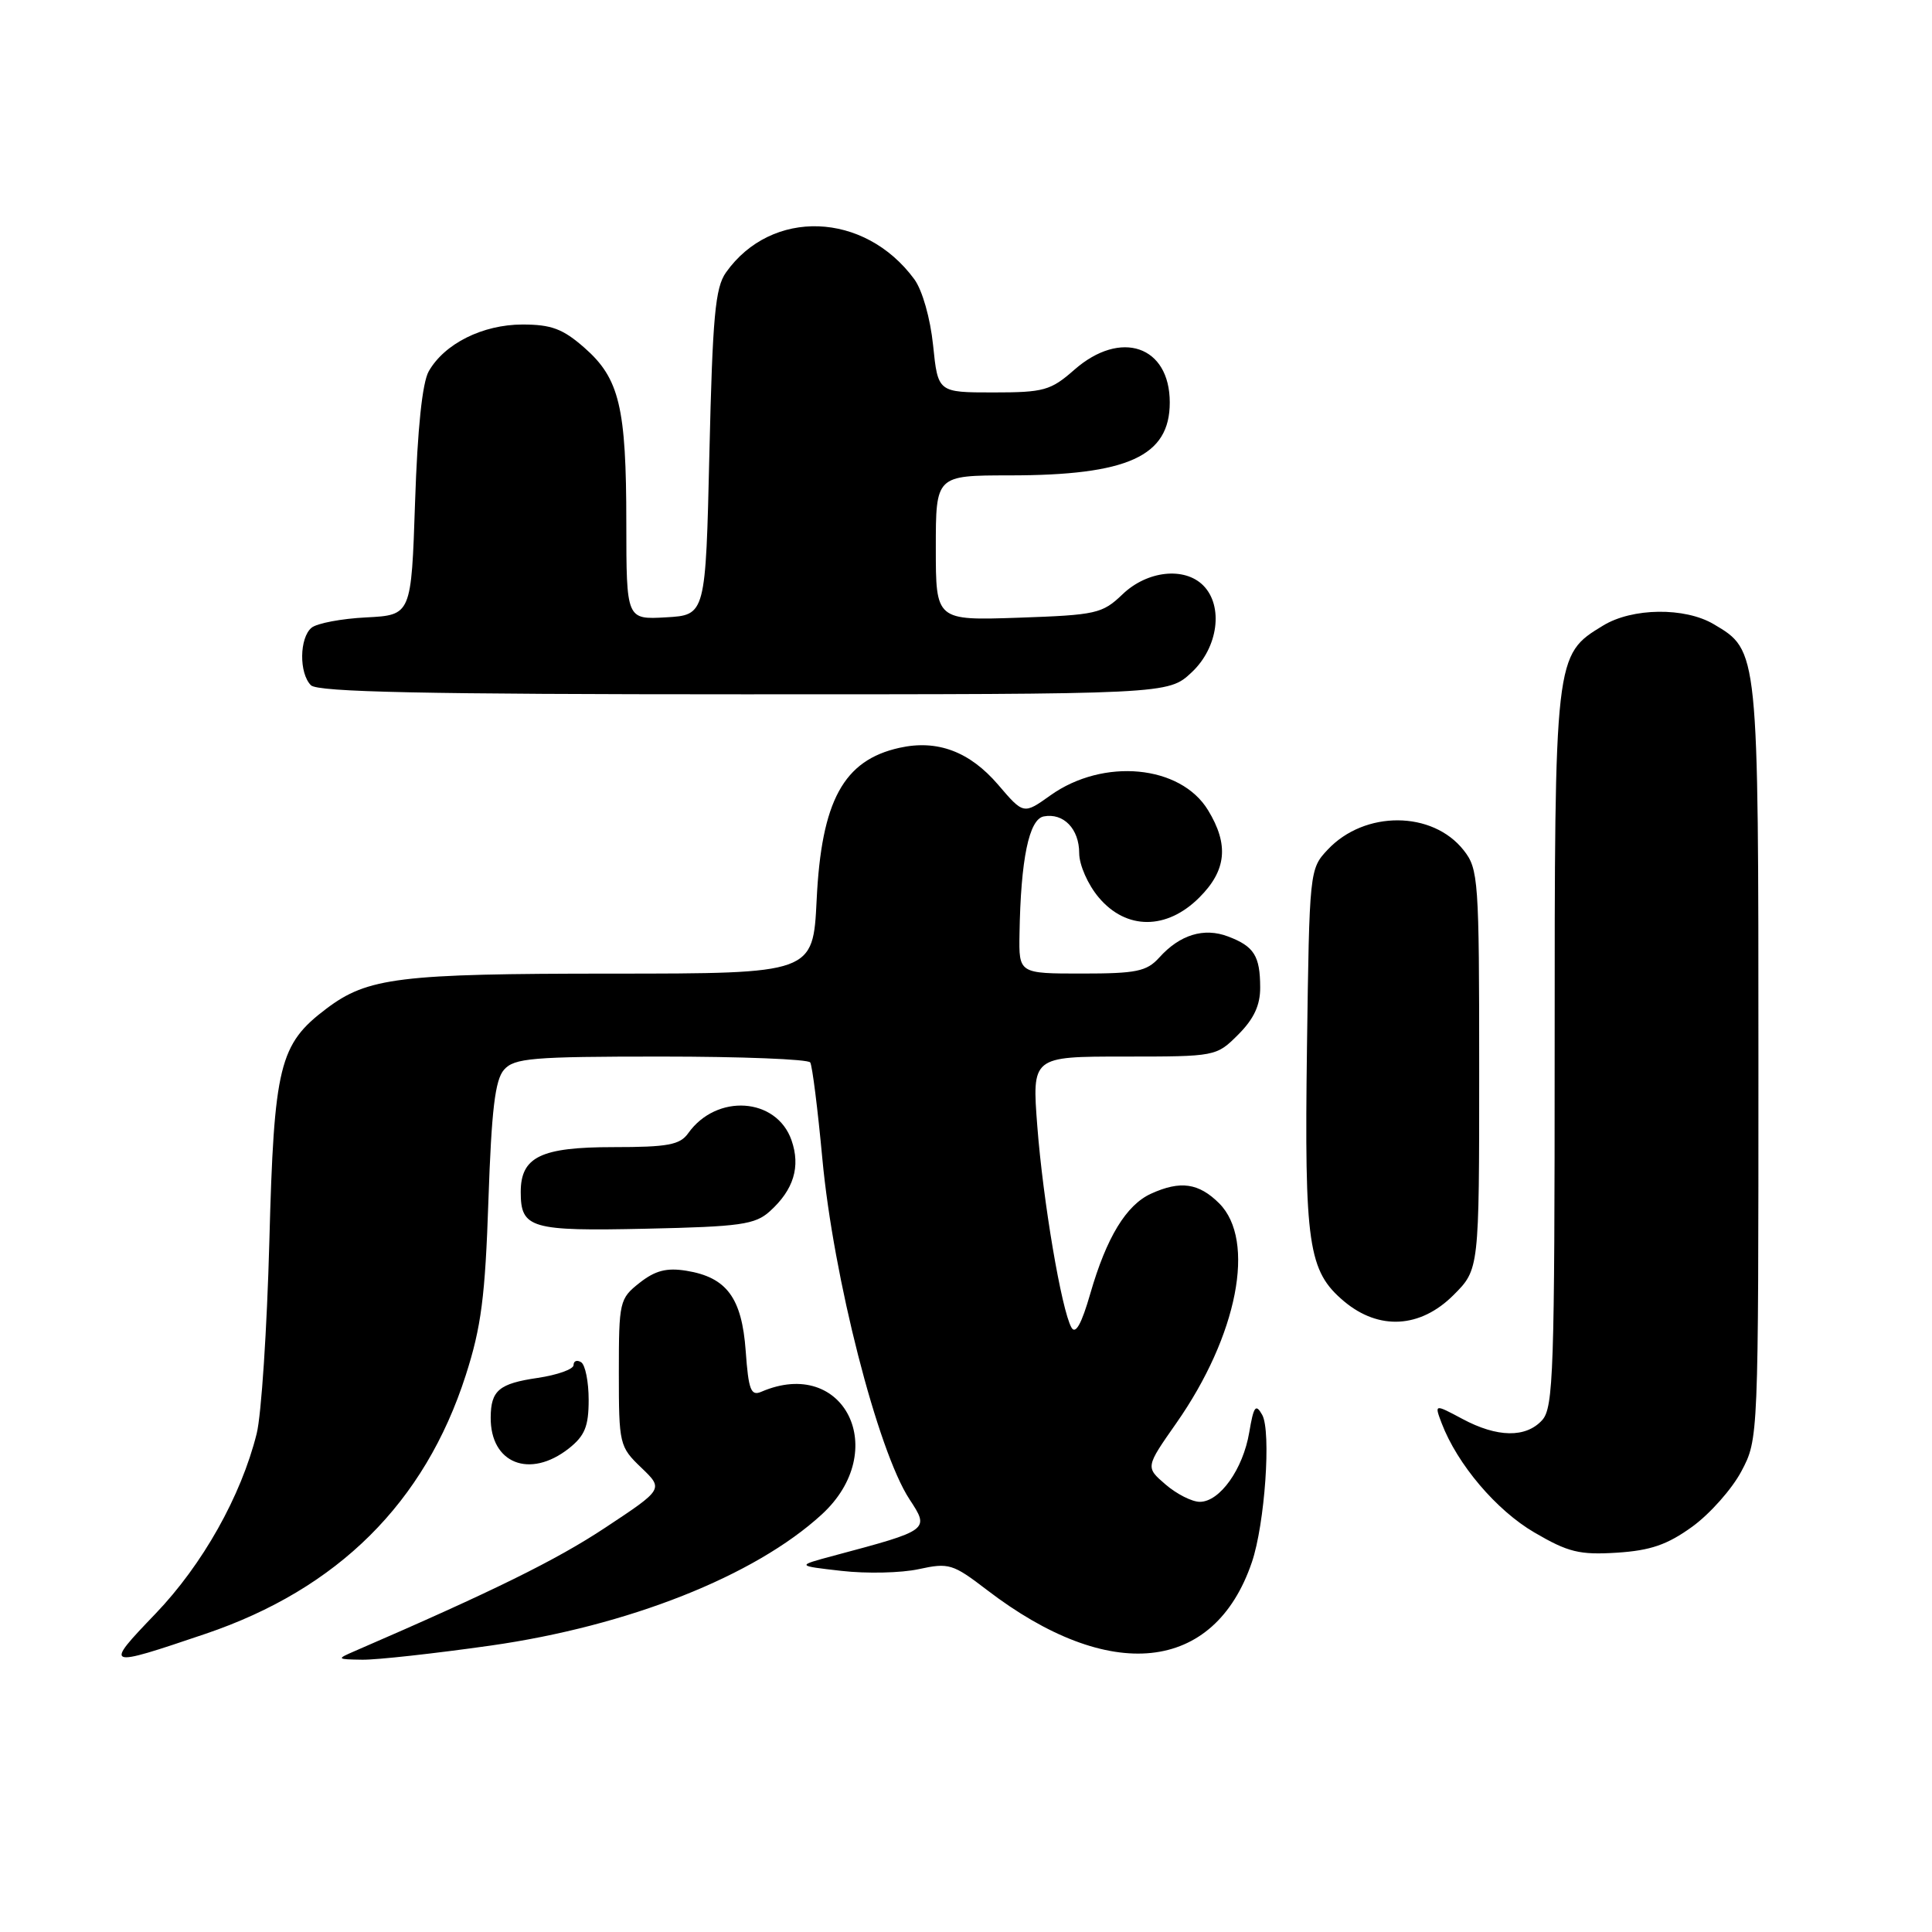 <?xml version="1.0" encoding="UTF-8" standalone="no"?>
<!DOCTYPE svg PUBLIC "-//W3C//DTD SVG 1.1//EN" "http://www.w3.org/Graphics/SVG/1.1/DTD/svg11.dtd" >
<svg xmlns="http://www.w3.org/2000/svg" xmlns:xlink="http://www.w3.org/1999/xlink" version="1.1" viewBox="0 0 256 256">
 <g >
 <path fill="currentColor"
d=" M 27.23 216.49 C 44.77 210.55 56.28 199.12 61.71 182.24 C 63.77 175.84 64.29 171.82 64.72 159.00 C 65.13 147.07 65.60 143.10 66.78 141.75 C 68.14 140.20 70.48 140.00 87.60 140.00 C 98.20 140.00 107.10 140.35 107.36 140.78 C 107.63 141.21 108.35 146.92 108.96 153.48 C 110.42 169.26 116.30 192.23 120.51 198.66 C 123.19 202.74 123.19 202.74 110.50 206.13 C 105.50 207.47 105.50 207.47 111.50 208.15 C 114.80 208.53 119.41 208.43 121.74 207.92 C 125.72 207.05 126.26 207.22 130.74 210.65 C 147.02 223.14 160.89 221.70 165.88 207.00 C 167.60 201.95 168.46 189.65 167.25 187.48 C 166.39 185.95 166.12 186.32 165.53 189.80 C 164.71 194.67 161.63 199.00 158.98 199.00 C 157.95 199.00 155.91 197.97 154.44 196.70 C 151.78 194.41 151.78 194.41 155.87 188.57 C 163.99 176.97 166.45 164.36 161.55 159.45 C 158.84 156.75 156.41 156.40 152.52 158.17 C 149.23 159.67 146.62 163.96 144.47 171.41 C 143.31 175.44 142.51 176.87 141.97 175.90 C 140.65 173.56 138.21 159.14 137.45 149.25 C 136.74 140.00 136.74 140.00 148.95 140.00 C 161.11 140.00 161.17 139.99 164.08 137.08 C 166.15 135.01 167.00 133.18 166.98 130.83 C 166.97 126.66 166.17 125.39 162.73 124.09 C 159.53 122.87 156.33 123.85 153.60 126.89 C 151.94 128.72 150.57 129.00 143.35 129.00 C 135.00 129.00 135.00 129.00 135.09 123.75 C 135.25 113.86 136.35 108.55 138.30 108.18 C 140.92 107.68 143.00 109.83 143.00 113.05 C 143.00 114.60 144.15 117.22 145.59 118.92 C 149.23 123.25 154.60 123.25 158.92 118.92 C 162.52 115.33 162.86 111.92 160.07 107.35 C 156.42 101.36 146.21 100.40 139.20 105.38 C 135.63 107.93 135.63 107.93 132.25 103.97 C 128.48 99.58 124.19 97.97 119.18 99.09 C 111.77 100.73 108.84 106.11 108.21 119.25 C 107.73 129.00 107.73 129.00 81.12 129.01 C 52.89 129.01 48.72 129.52 43.24 133.66 C 37.00 138.37 36.31 141.16 35.69 164.50 C 35.38 176.05 34.63 187.51 34.01 189.97 C 31.94 198.26 26.84 207.32 20.60 213.83 C 13.74 220.98 13.85 221.02 27.23 216.49 Z  M 65.00 218.05 C 83.26 215.45 99.98 208.84 108.88 200.68 C 118.08 192.25 111.89 179.67 100.87 184.42 C 99.50 185.01 99.18 184.18 98.81 179.02 C 98.30 171.96 96.29 169.25 90.94 168.38 C 88.34 167.96 86.82 168.35 84.75 169.98 C 82.09 172.08 82.00 172.45 82.00 181.89 C 82.00 191.38 82.08 191.70 84.97 194.47 C 87.93 197.31 87.93 197.31 80.19 202.43 C 73.71 206.72 65.39 210.82 47.00 218.78 C 44.57 219.83 44.60 219.87 48.00 219.92 C 49.92 219.95 57.58 219.10 65.00 218.05 Z  M 224.24 202.29 C 226.58 200.59 229.51 197.29 230.75 194.94 C 233.00 190.69 233.00 190.62 233.00 140.74 C 233.00 86.01 233.02 86.22 227.08 82.71 C 223.25 80.44 216.28 80.53 212.42 82.89 C 205.99 86.80 206.00 86.76 206.00 139.07 C 206.00 181.65 205.84 186.52 204.35 188.17 C 202.19 190.55 198.39 190.49 193.77 188.01 C 190.06 186.03 190.06 186.03 191.03 188.59 C 193.10 194.02 198.27 200.12 203.31 203.06 C 207.79 205.68 209.28 206.05 214.24 205.74 C 218.71 205.45 220.92 204.69 224.24 202.29 Z  M 75.37 191.93 C 77.49 190.25 78.00 189.01 78.00 185.49 C 78.00 183.08 77.55 180.84 77.00 180.50 C 76.45 180.16 76.00 180.33 76.00 180.88 C 76.00 181.43 73.86 182.19 71.25 182.58 C 66.12 183.33 65.04 184.24 65.02 187.82 C 64.97 193.92 70.20 195.99 75.37 191.93 Z  M 192.60 171.60 C 196.00 168.20 196.00 168.20 196.00 141.73 C 196.00 116.59 195.90 115.14 193.95 112.67 C 189.82 107.41 180.82 107.37 175.93 112.58 C 173.52 115.14 173.50 115.35 173.18 138.83 C 172.83 164.99 173.33 168.42 178.09 172.43 C 182.72 176.31 188.20 176.00 192.60 171.60 Z  M 102.01 160.50 C 105.17 157.65 106.10 154.59 104.88 151.09 C 102.90 145.41 94.95 144.87 91.19 150.16 C 90.10 151.70 88.50 152.00 81.27 152.00 C 71.66 152.00 69.00 153.29 69.00 157.95 C 69.00 162.77 70.31 163.15 85.65 162.81 C 98.13 162.54 100.06 162.26 102.01 160.50 Z  M 157.89 89.10 C 161.42 85.81 162.15 80.30 159.43 77.57 C 156.94 75.08 152.01 75.62 148.75 78.74 C 146.06 81.32 145.27 81.49 134.95 81.85 C 124.00 82.22 124.00 82.22 124.00 72.61 C 124.00 63.00 124.00 63.00 133.75 62.99 C 149.46 62.99 155.00 60.46 155.00 53.33 C 155.00 45.82 148.50 43.60 142.35 49.00 C 139.22 51.75 138.32 52.00 131.61 52.00 C 124.28 52.00 124.28 52.00 123.64 45.75 C 123.27 42.16 122.21 38.44 121.15 37.00 C 114.55 28.02 102.23 27.58 96.19 36.11 C 94.77 38.12 94.42 41.94 94.00 60.00 C 93.50 81.50 93.50 81.50 88.25 81.80 C 83.00 82.10 83.00 82.10 82.99 69.30 C 82.99 53.96 82.08 50.15 77.44 46.08 C 74.58 43.57 73.06 43.00 69.22 43.00 C 63.96 43.01 58.90 45.53 56.81 49.20 C 55.96 50.69 55.32 56.80 55.00 66.50 C 54.50 81.50 54.50 81.50 48.53 81.81 C 45.25 81.97 41.99 82.59 41.28 83.18 C 39.67 84.52 39.61 89.21 41.20 90.80 C 42.10 91.70 56.22 92.00 98.59 92.00 C 154.79 92.00 154.79 92.00 157.89 89.10 Z "/>
</g>
</svg>